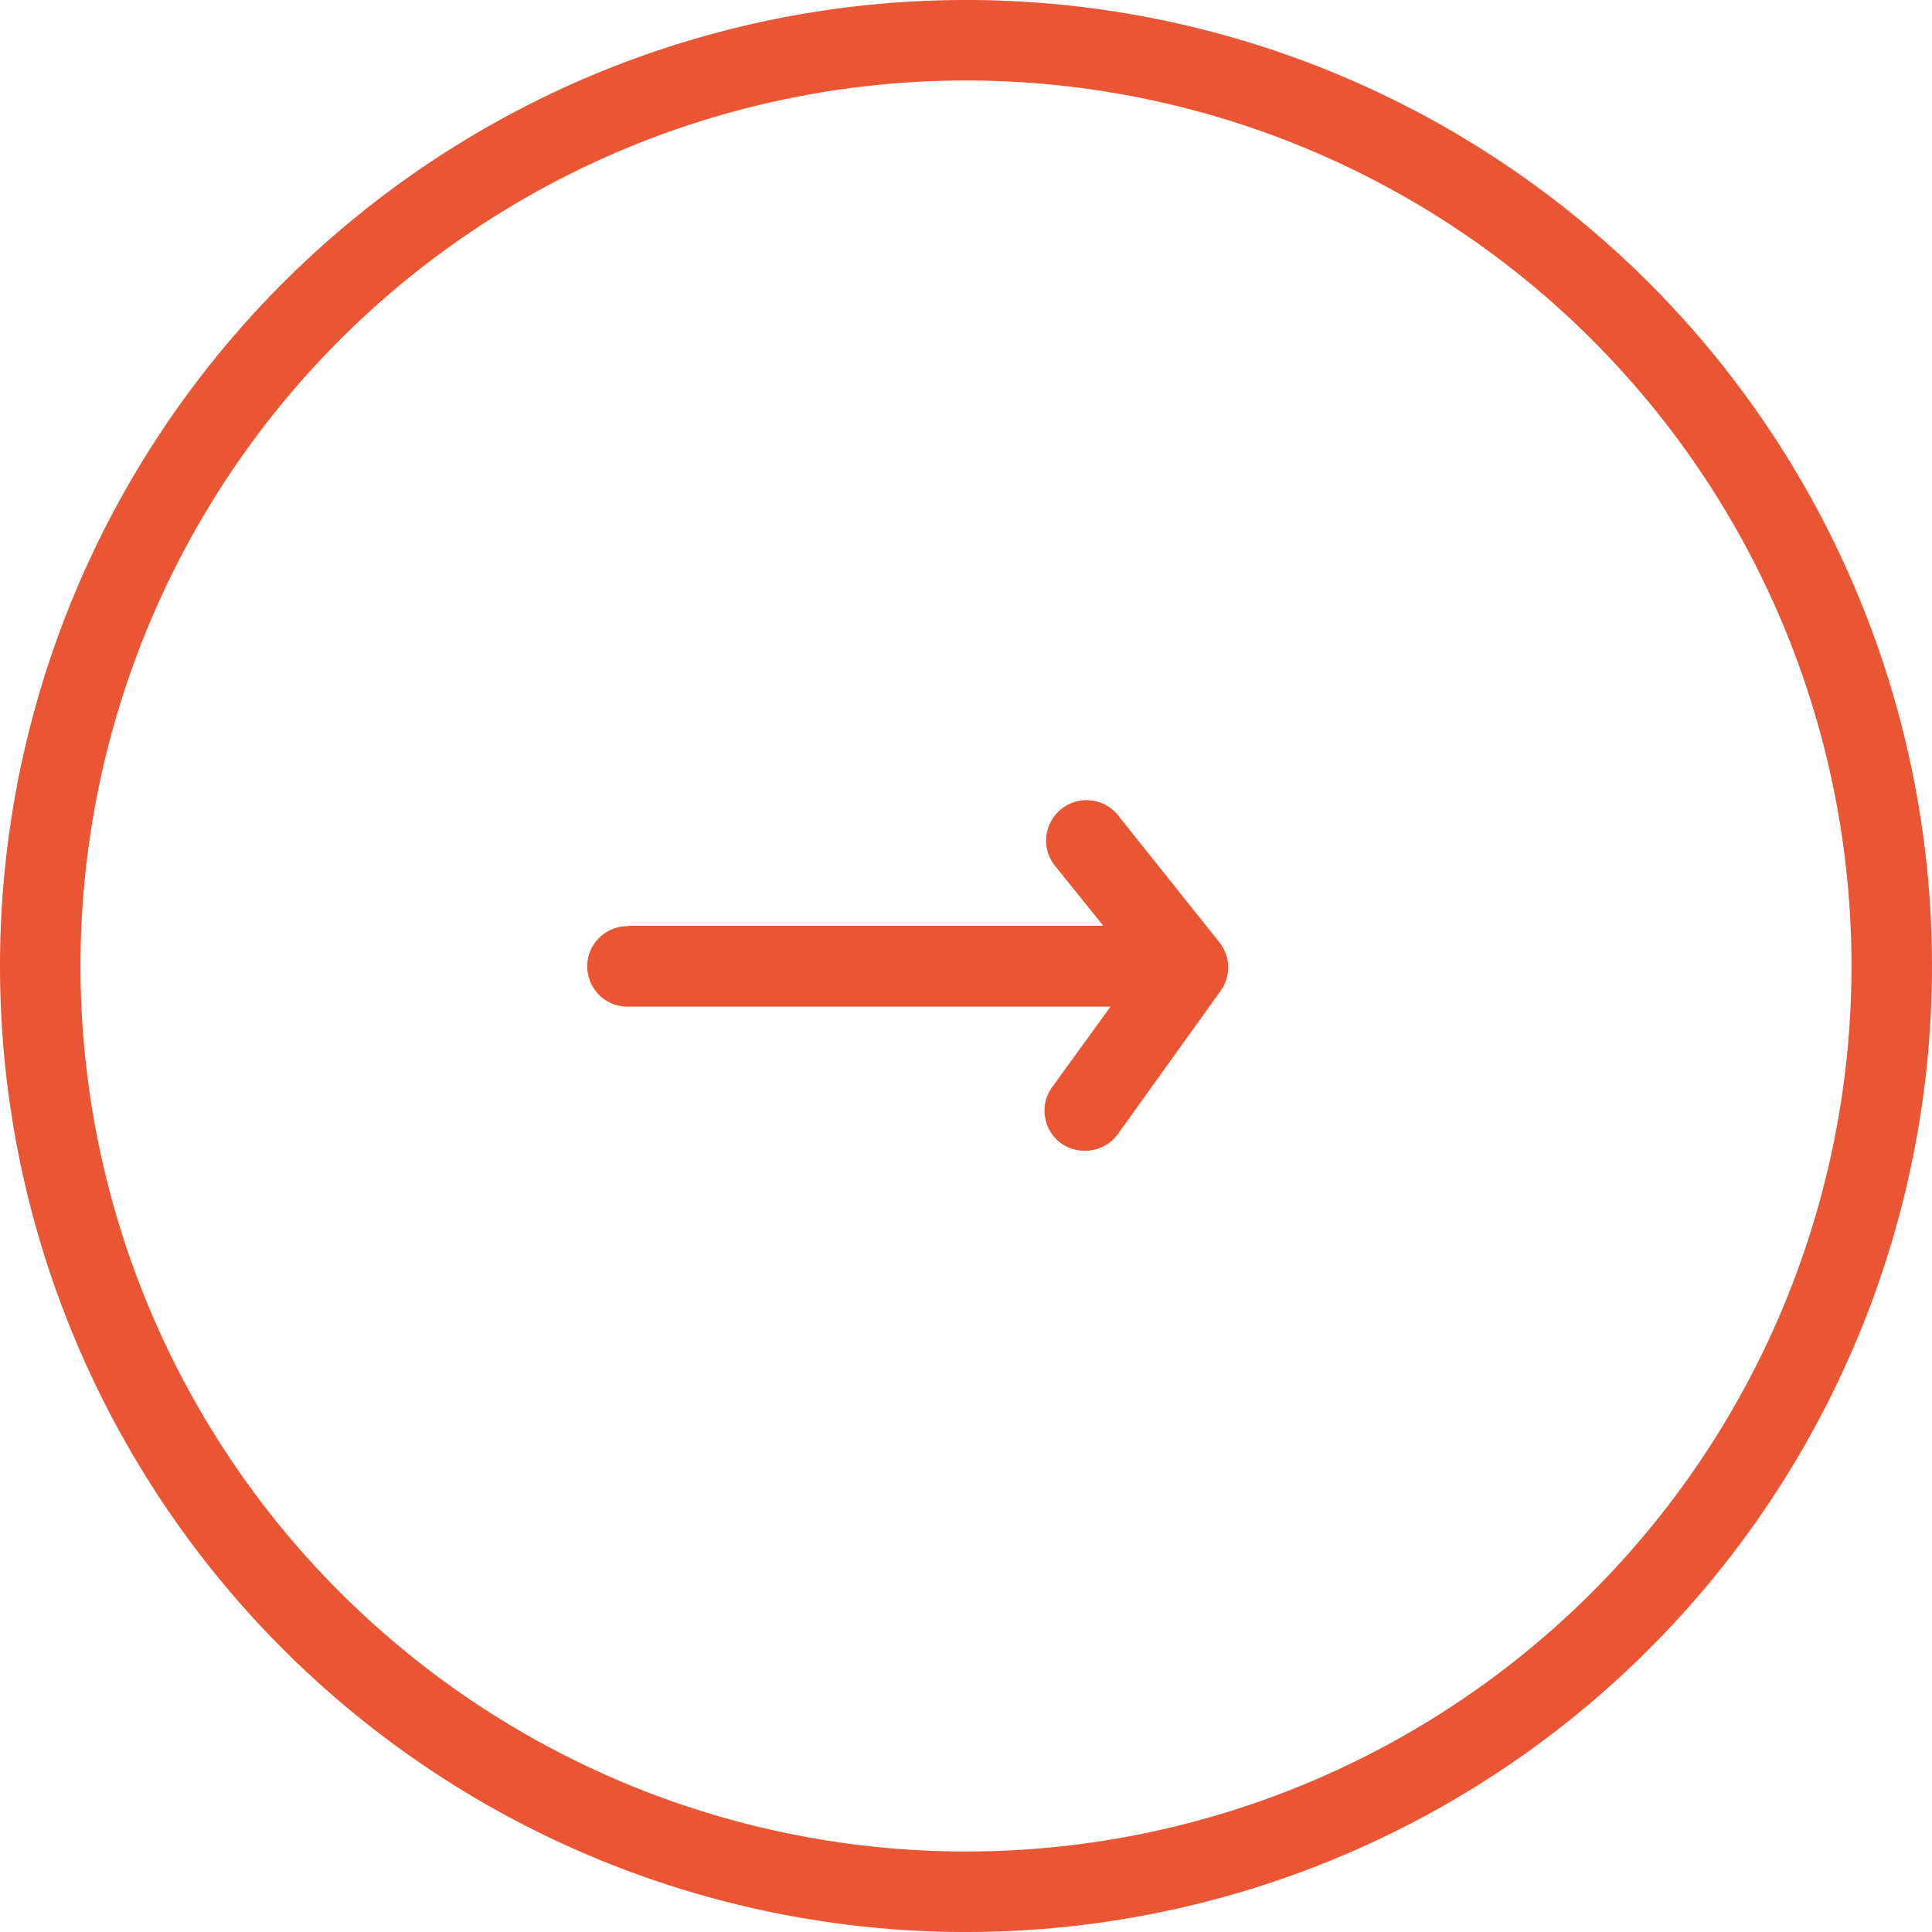 <svg xmlns="http://www.w3.org/2000/svg" viewBox="0 0 48 48"><defs><style>.cls-1{fill:none;}.cls-2{fill:#ea5533;}</style></defs><g id="レイヤー_2" data-name="レイヤー 2"><g id="レイヤー_1-2" data-name="レイヤー 1"><g id="パス_2238" data-name="パス 2238"><path class="cls-1" d="M0,24A24,24,0,1,1,24,48,24,24,0,0,1,0,24Z"/><path class="cls-2" d="M24,46A22,22,0,0,0,46,24,22,22,0,0,0,24,2,22,22,0,0,0,2,24,22,22,0,0,0,24,46M0,24A24,24,0,1,1,24,48,24,24,0,0,1,0,24Z"/></g><path class="cls-2" d="M15.64,23H27.41l-1.2-1.49a1,1,0,0,1,.16-1.41,1,1,0,0,1,1.41.16l2.53,3.17a1,1,0,0,1,0,1.21l-2.54,3.54a1,1,0,0,1-.82.41,1,1,0,0,1-.58-.18,1,1,0,0,1-.23-1.4l1.45-2h-12a1,1,0,0,1,0-2Z"/></g></g></svg>
